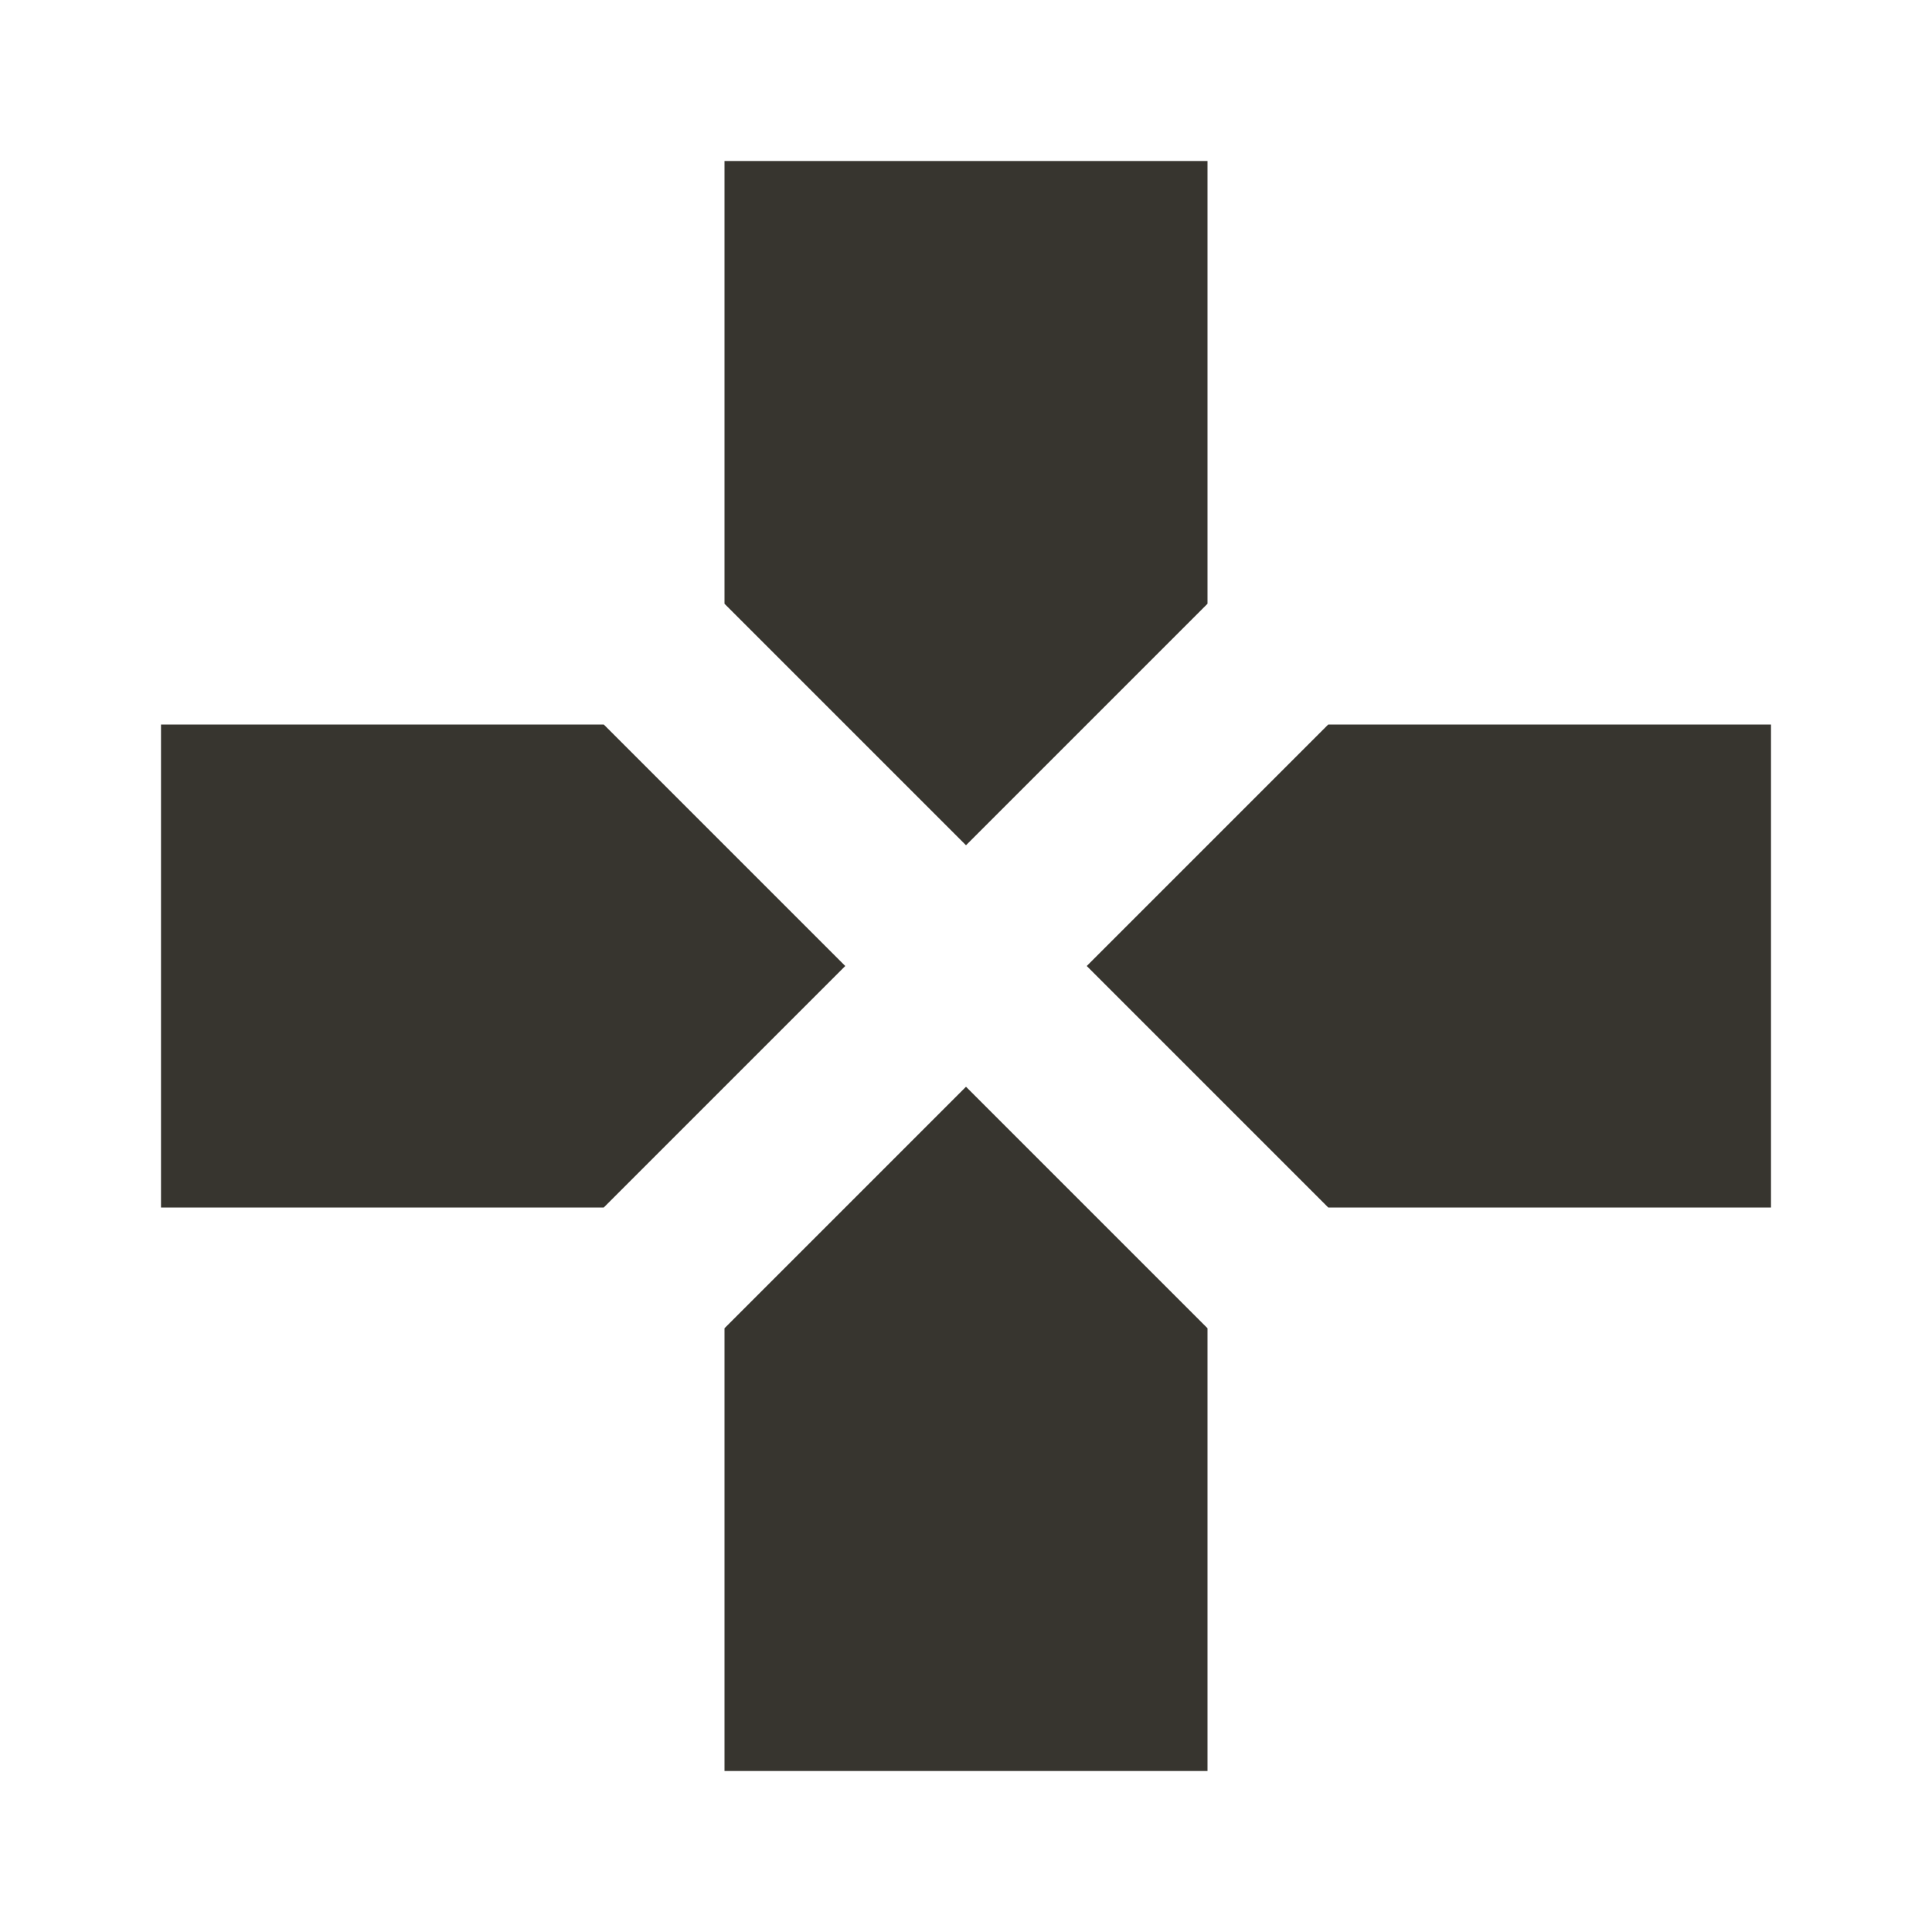 <!-- Generated by IcoMoon.io -->
<svg version="1.1" xmlns="http://www.w3.org/2000/svg" width="280" height="280" viewBox="0 0 280 280">
<title>mt-games</title>
<path fill="#37352f" d="M175 87.5v-64.167h-70v64.167l35 35 35-35zM87.5 105h-64.167v70h64.167l35-35-35-35zM105 192.5v64.167h70v-64.167l-35-35-35 35zM192.5 105l-35 35 35 35h64.167v-70h-64.167z"></path>
</svg>
